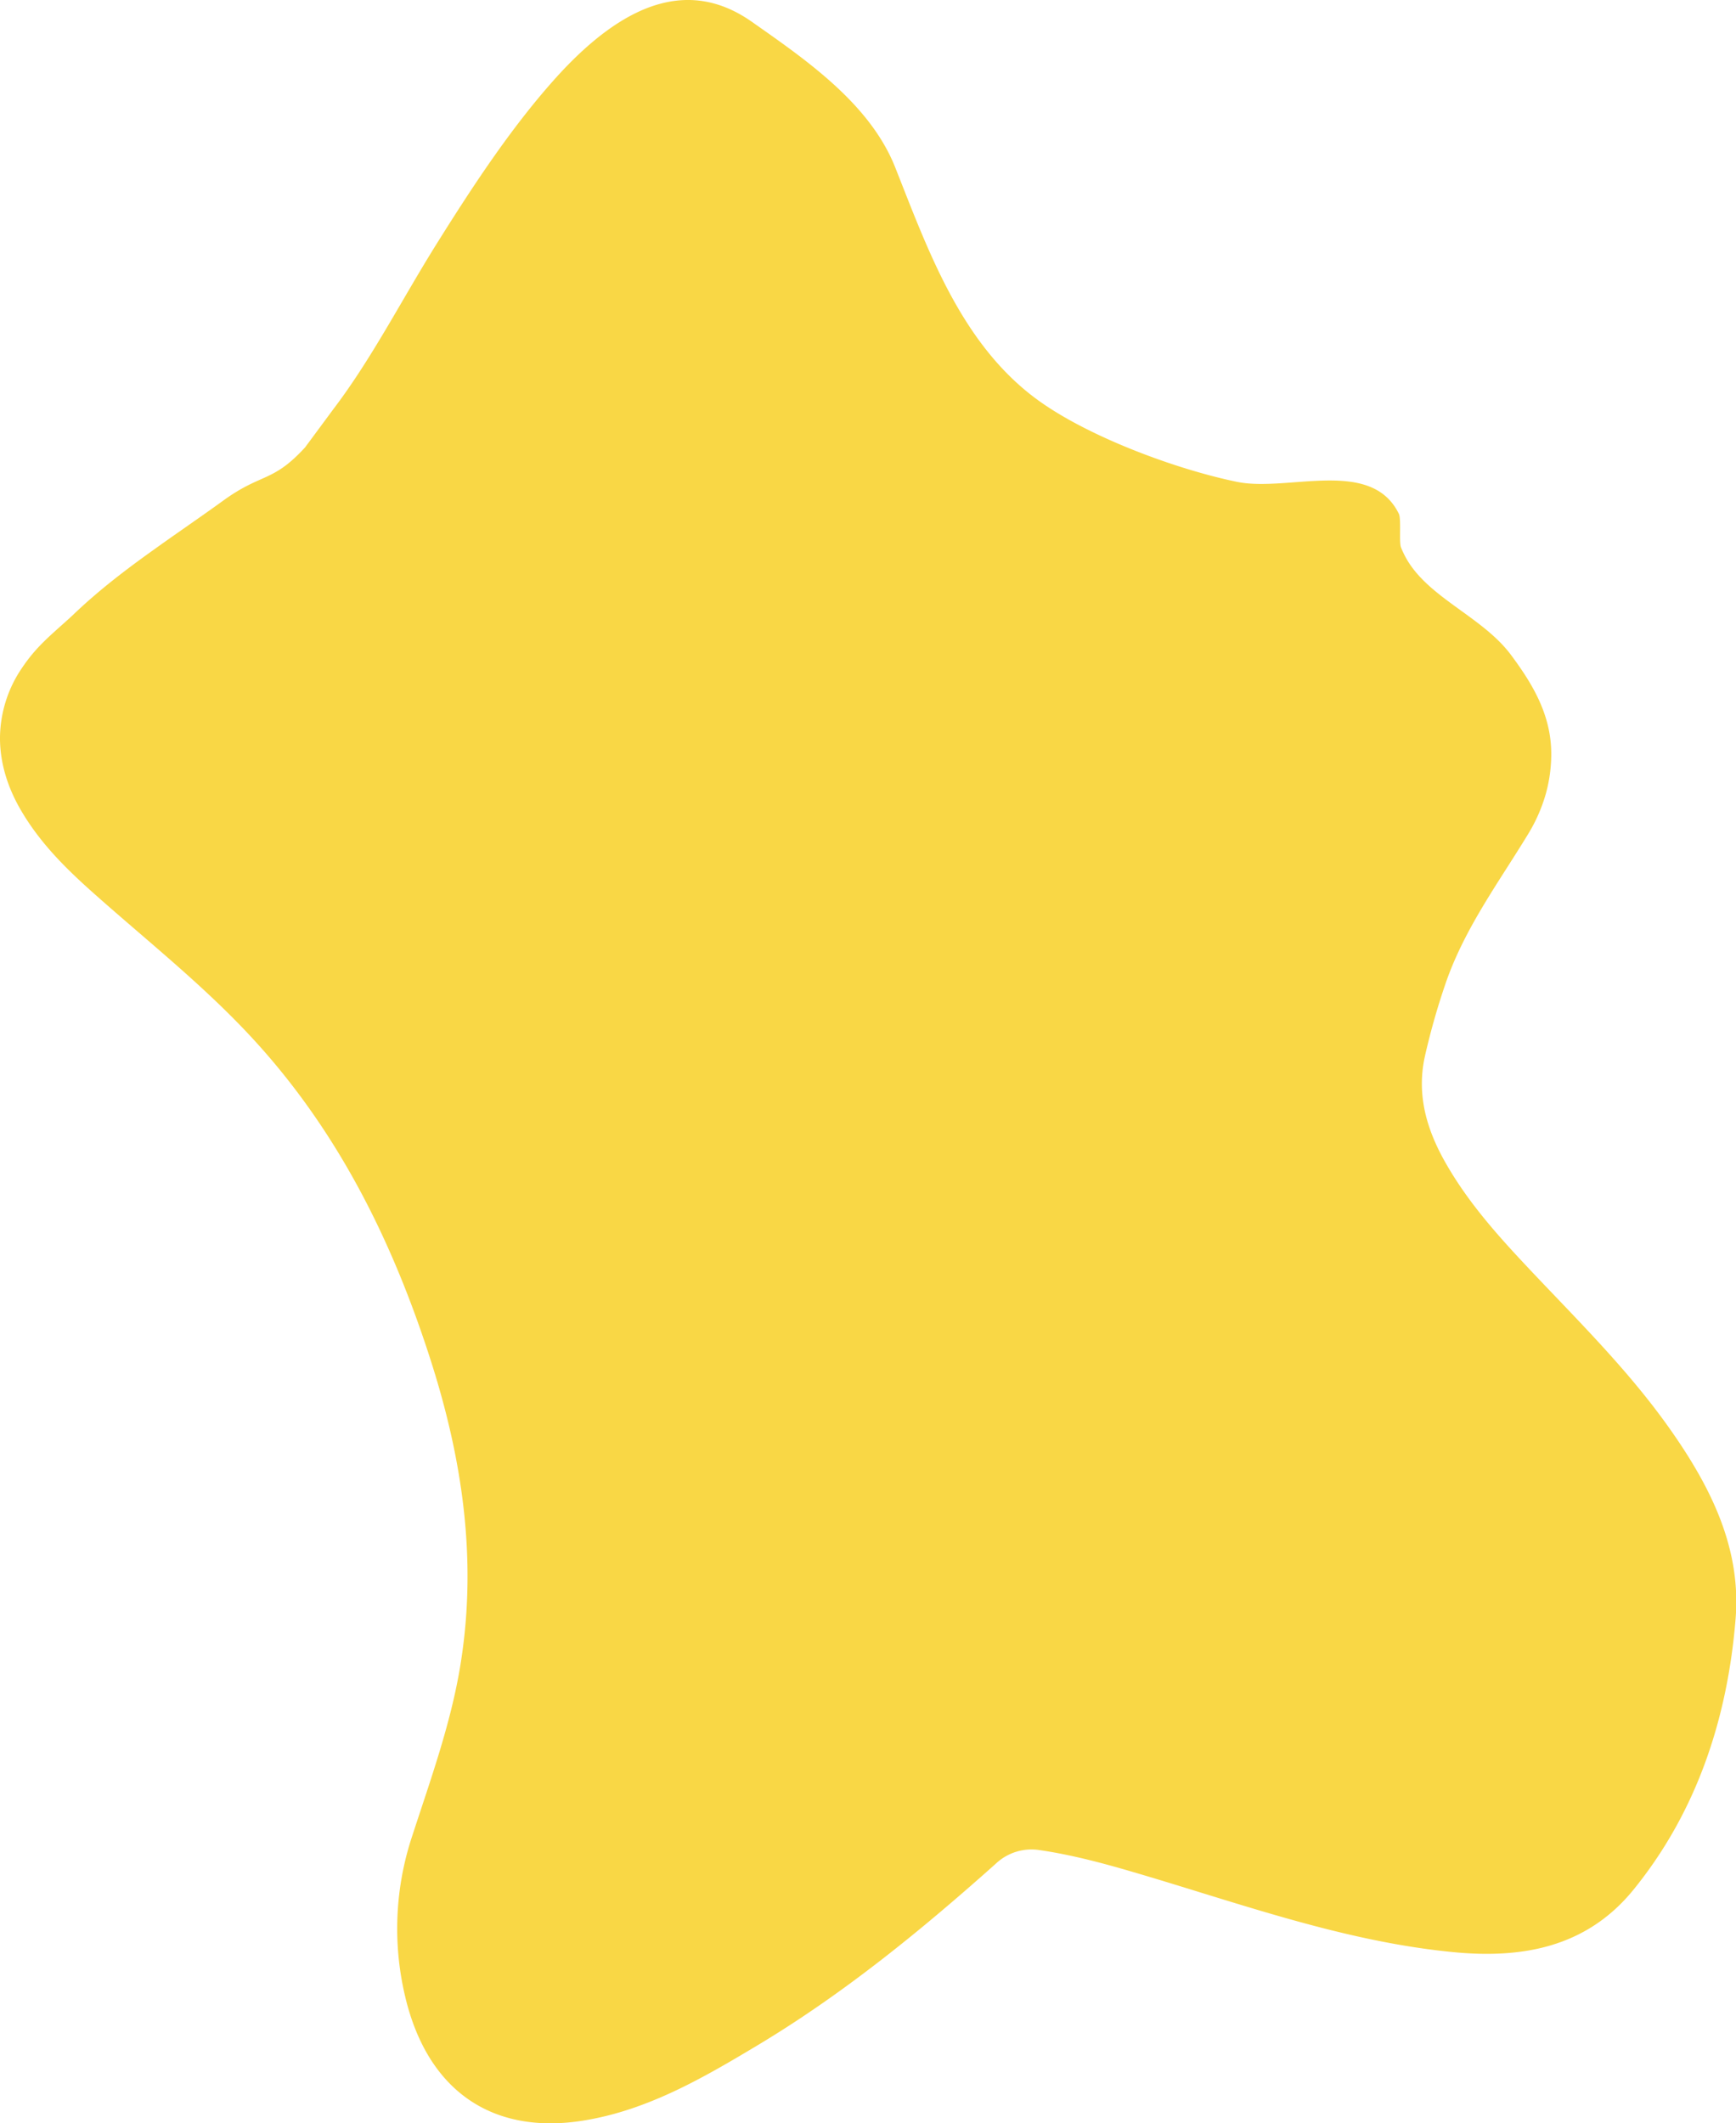 <svg viewBox="0 0 652.95 798.55" xmlns="http://www.w3.org/2000/svg"><path d="m208.12 30.33c-16.3 18.34-30.54 40-44.41 62.21-12.64 20.3-23.9 42.28-38 60.9-.16.2-10.83 14.66-11 14.86-12.23 13.31-16.26 9.45-30.79 20-8.38 6.08-16.93 11.87-25.33 17.9-10.81 7.69-21.35 15.68-31.06 25-4.72 4.42-9.8 8.5-14.12 13.35a59.09 59.09 0 0 0 -4.87 6.26 47.26 47.26 0 0 0 -8.54 26.4c-.08 9.37 2.73 19 8.35 28.32 7.3 12.21 17.11 21.76 27.43 30.9 20.55 18.26 42.13 35.24 60.75 55.79 31.63 34.88 52 76.48 66.24 121.81 9.52 30.44 14.73 61.26 12.61 92.87q-.65 9.74-2.25 19.54c-3.62 22-11.18 42.79-18 63.78a110.39 110.39 0 0 0 -2.91 59.91c8.25 36.08 32.91 53.14 67.8 47.29 24-4 44.73-16.11 65.42-28.52 32.17-19.36 61.28-43.13 89.42-68.28l.07-.07a19.52 19.52 0 0 1 15.73-4.81c11.8 1.7 23.44 4.76 35 8.15 39.86 11.64 79.09 26.17 120.66 30.25 25.82 2.56 50.2-1.55 68-23.36 23.72-29.16 35.44-64.25 38.48-102 2-24.59-7.76-46-20.78-65.63q-1.42-2.14-2.92-4.29c-15.65-22.57-35-41.57-53.6-61.28-11.72-12.44-23.21-25.13-31.81-40.3-7.13-12.53-11.06-25.79-7.64-40.52a263.47 263.47 0 0 1 8-27.86c7.2-20.3 19.79-37.26 30.72-55.23a61.11 61.11 0 0 0 6.66-15.17 56.23 56.23 0 0 0 2-12.95c.64-15.63-6.56-27.76-15.12-39.25-11.18-15-32.86-22-40.47-38.4a22.76 22.76 0 0 1 -.91-2.09c-.76-2 .16-10.64-.79-12.58-10.4-21.28-41.7-8.09-60.82-12-23.32-4.79-57.32-17.4-76.32-31.78-28-21.17-40.23-56.12-52.32-86.56-9.54-24-33.66-40.47-54-54.77-22.42-15.66-46.93-8.89-74.56 22.21z" fill="#f9d745"/></svg>
